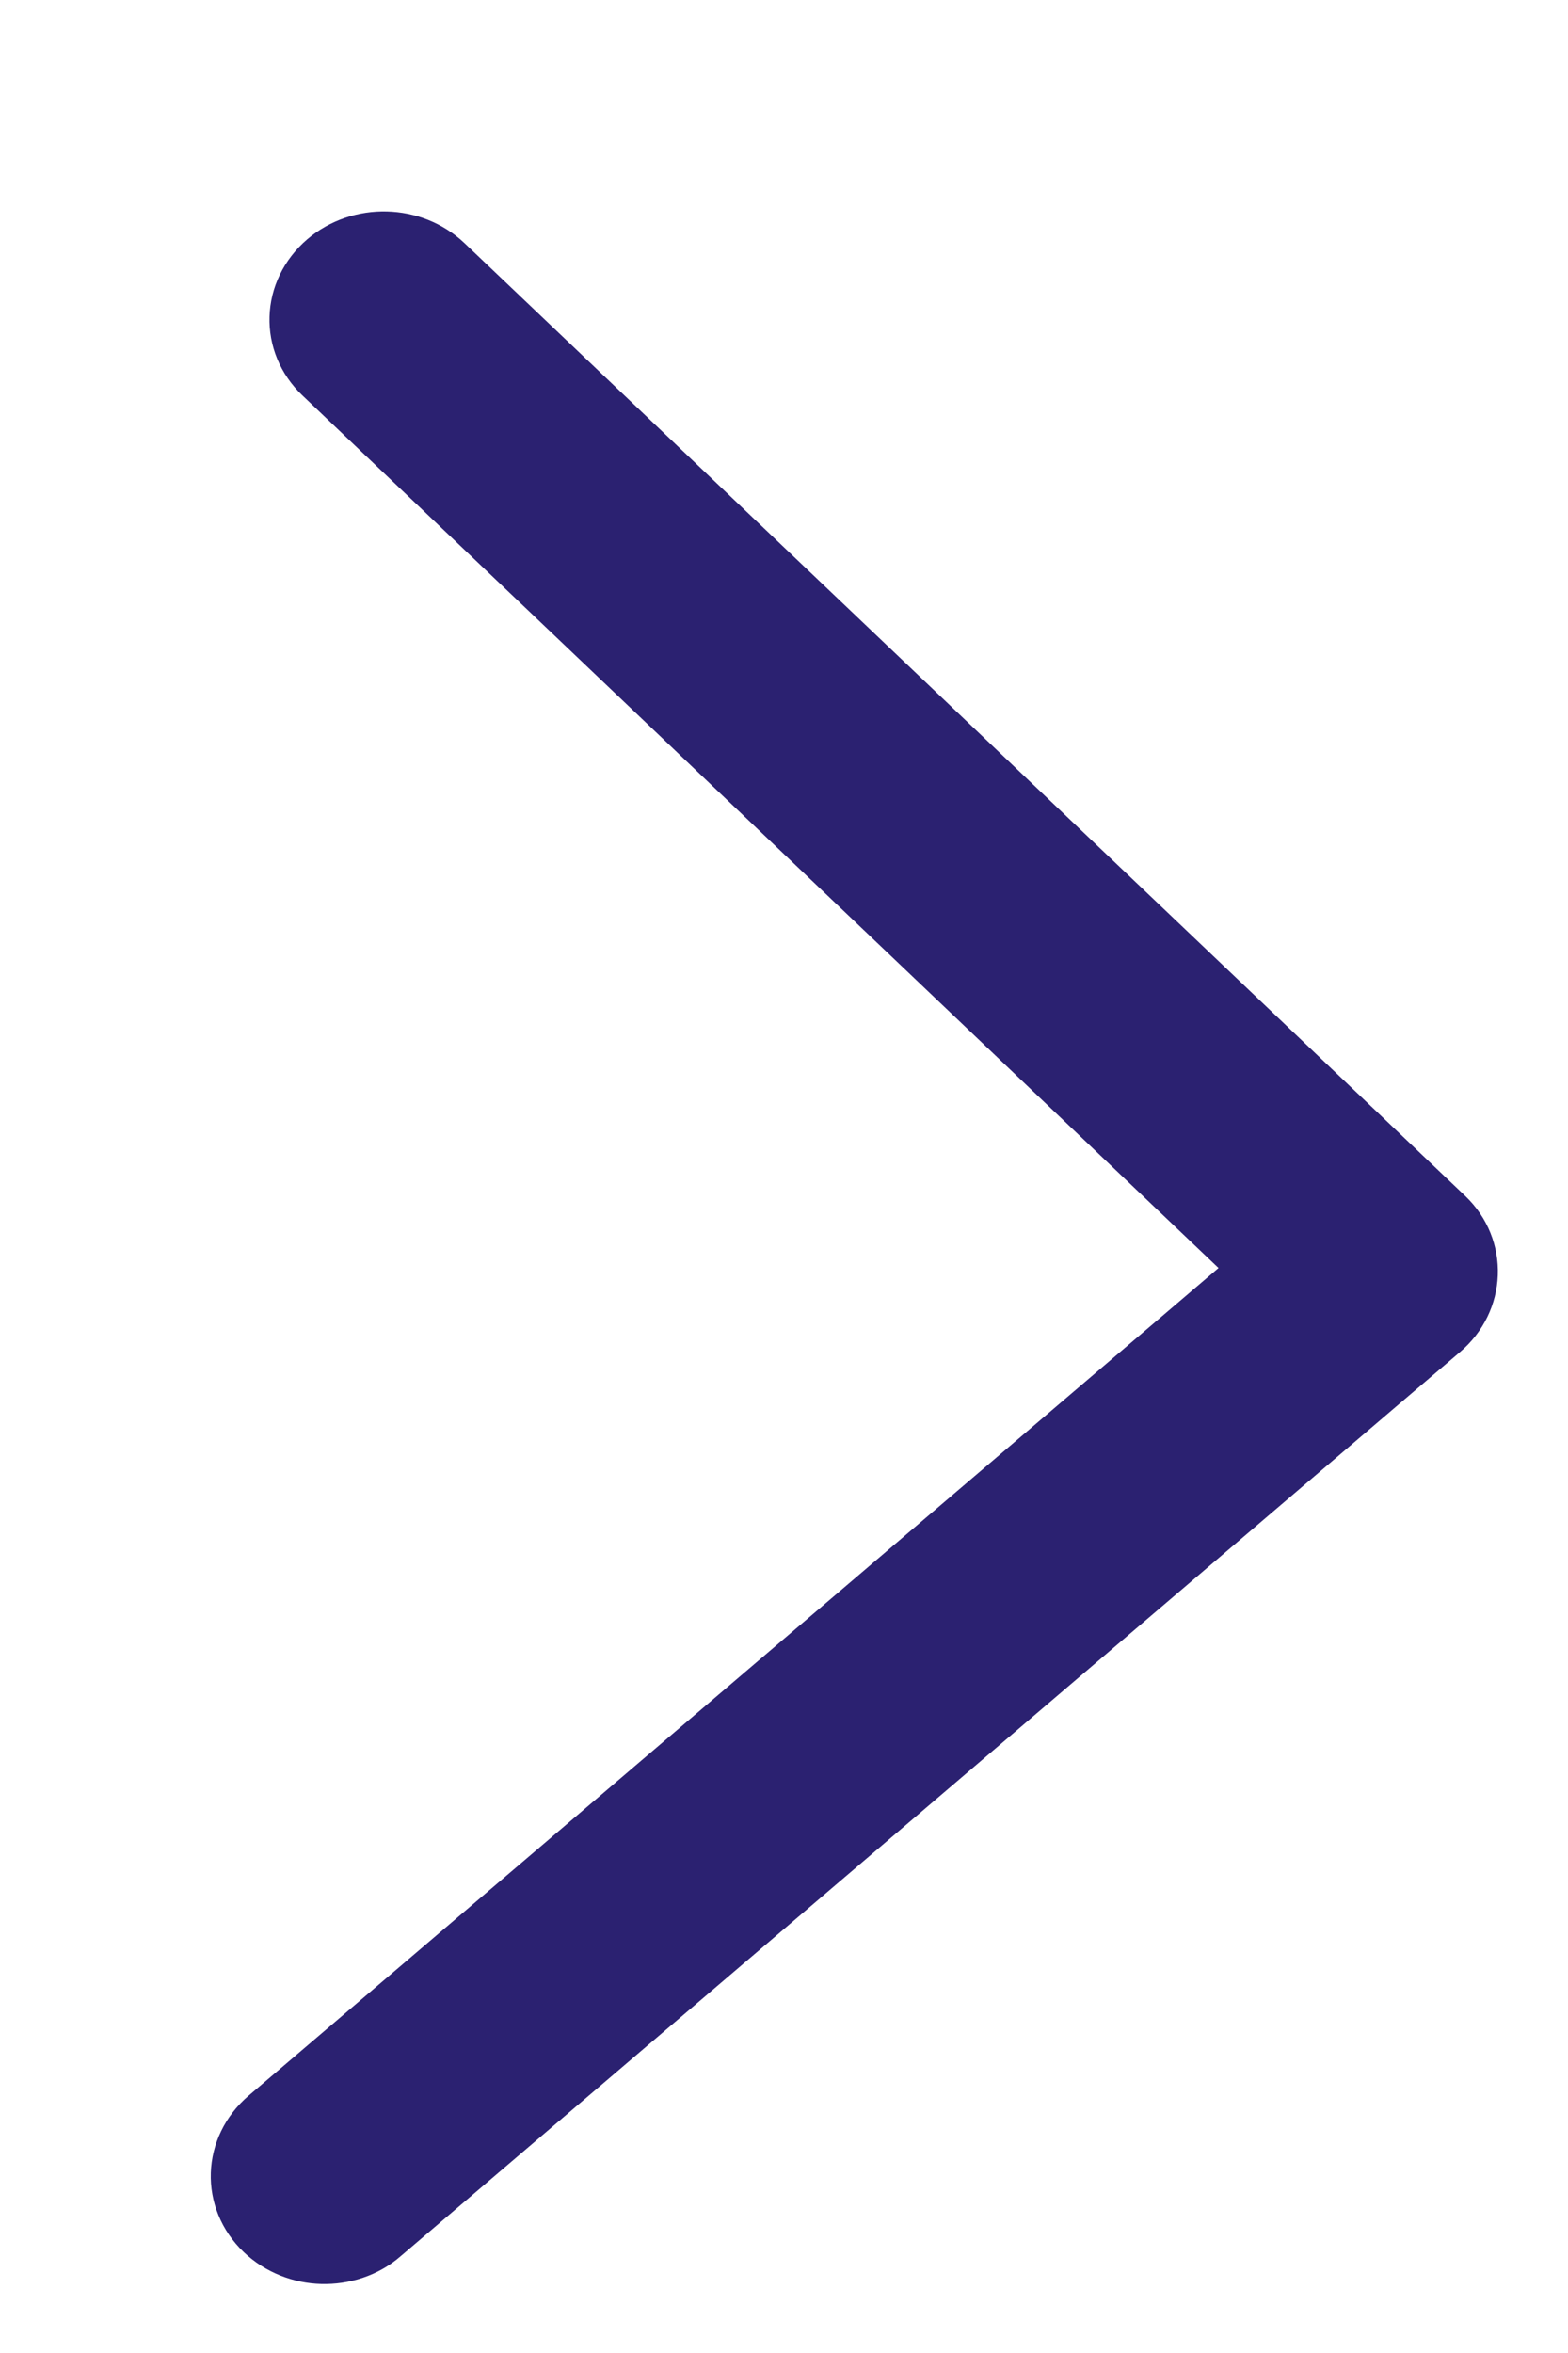 <svg width="6" height="9" viewBox="0 0 6 9" fill="none" xmlns="http://www.w3.org/2000/svg">
<path d="M5.538 4.647L1.709 1.003C1.582 0.882 1.375 0.877 1.241 0.991C1.1 1.112 1.094 1.315 1.227 1.441L4.812 4.854L1.016 8.092C0.876 8.212 0.869 8.415 1.002 8.542C1.065 8.602 1.149 8.634 1.232 8.636C1.314 8.638 1.401 8.613 1.469 8.553L5.521 5.096C5.521 5.096 5.521 5.096 5.521 5.096C5.662 4.977 5.669 4.772 5.538 4.647Z" fill="#2B2171" stroke="#2B2171" stroke-width="0.2"/>
</svg>
